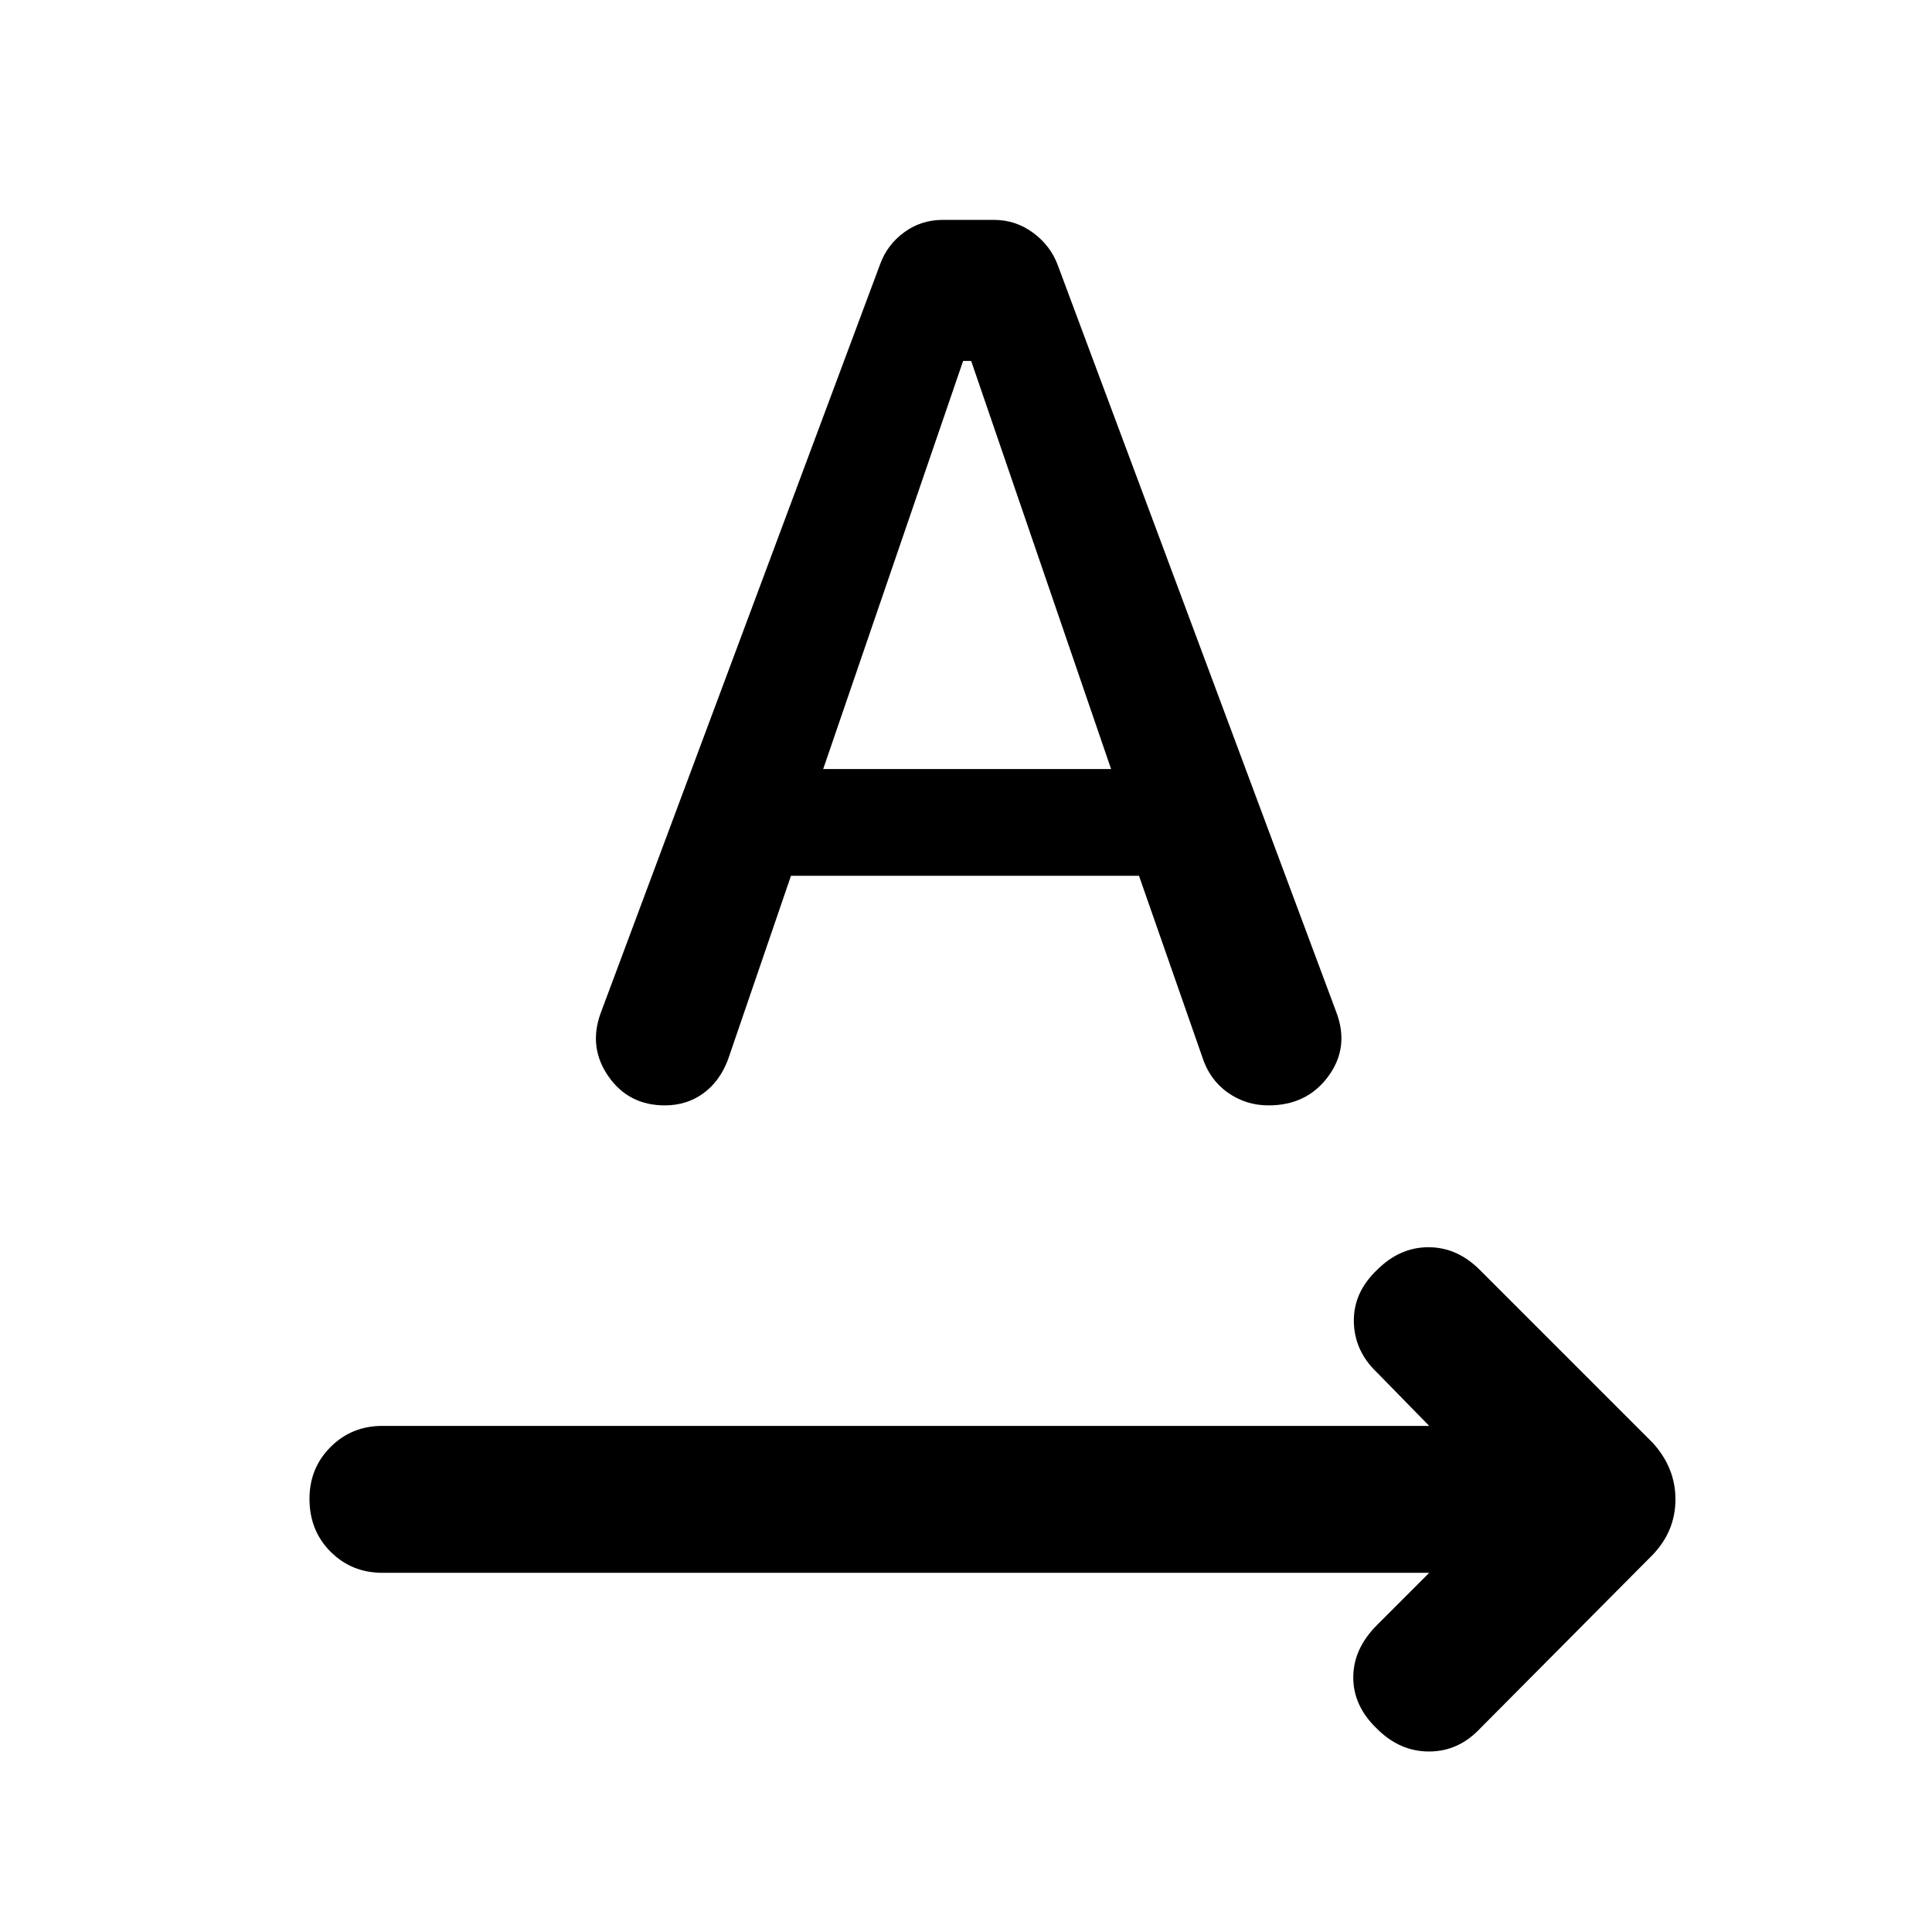<svg xmlns="http://www.w3.org/2000/svg" height="48" viewBox="0 -960 960 960" width="48"><path d="M710.17-178.48H190q-15.26 0-25.74-10.48-10.48-10.47-10.48-26.3 0-15.26 10.48-25.74 10.48-10.48 25.74-10.48h520.17l-25.91-26.48Q673-288.65 672.72-303.2q-.29-14.54 11.54-25.8 11.26-11.26 25.52-11.26T735.3-329l85.96 85.96q11.26 12.39 11.26 28.06 0 15.68-11.26 27.5l-85.96 86.52q-10.69 11.27-25.24 11.27-14.54 0-25.8-11.27-11.83-11.26-11.83-25.52t11.83-26.08l25.91-25.92ZM393.04-524.83l-31.34 91.44q-4.13 10.82-12.33 16.74-8.2 5.91-19.02 5.91-17.96 0-28-14.39-10.05-14.39-3.92-31.35l138.92-372.3q3.56-9.7 11.98-15.83 8.41-6.13 19.1-6.13h25.53q10.69 0 19.39 6.41 8.69 6.42 12.26 16.11l138.35 371.04q6.69 17.53-3.92 31.98-10.61 14.46-29.69 14.46-11.39 0-20.44-6.48-9.04-6.48-12.61-17.87l-31.34-89.74H393.04Zm16-53.04h143.05l-69.52-202.78h-4l-69.53 202.78Z"/></svg>